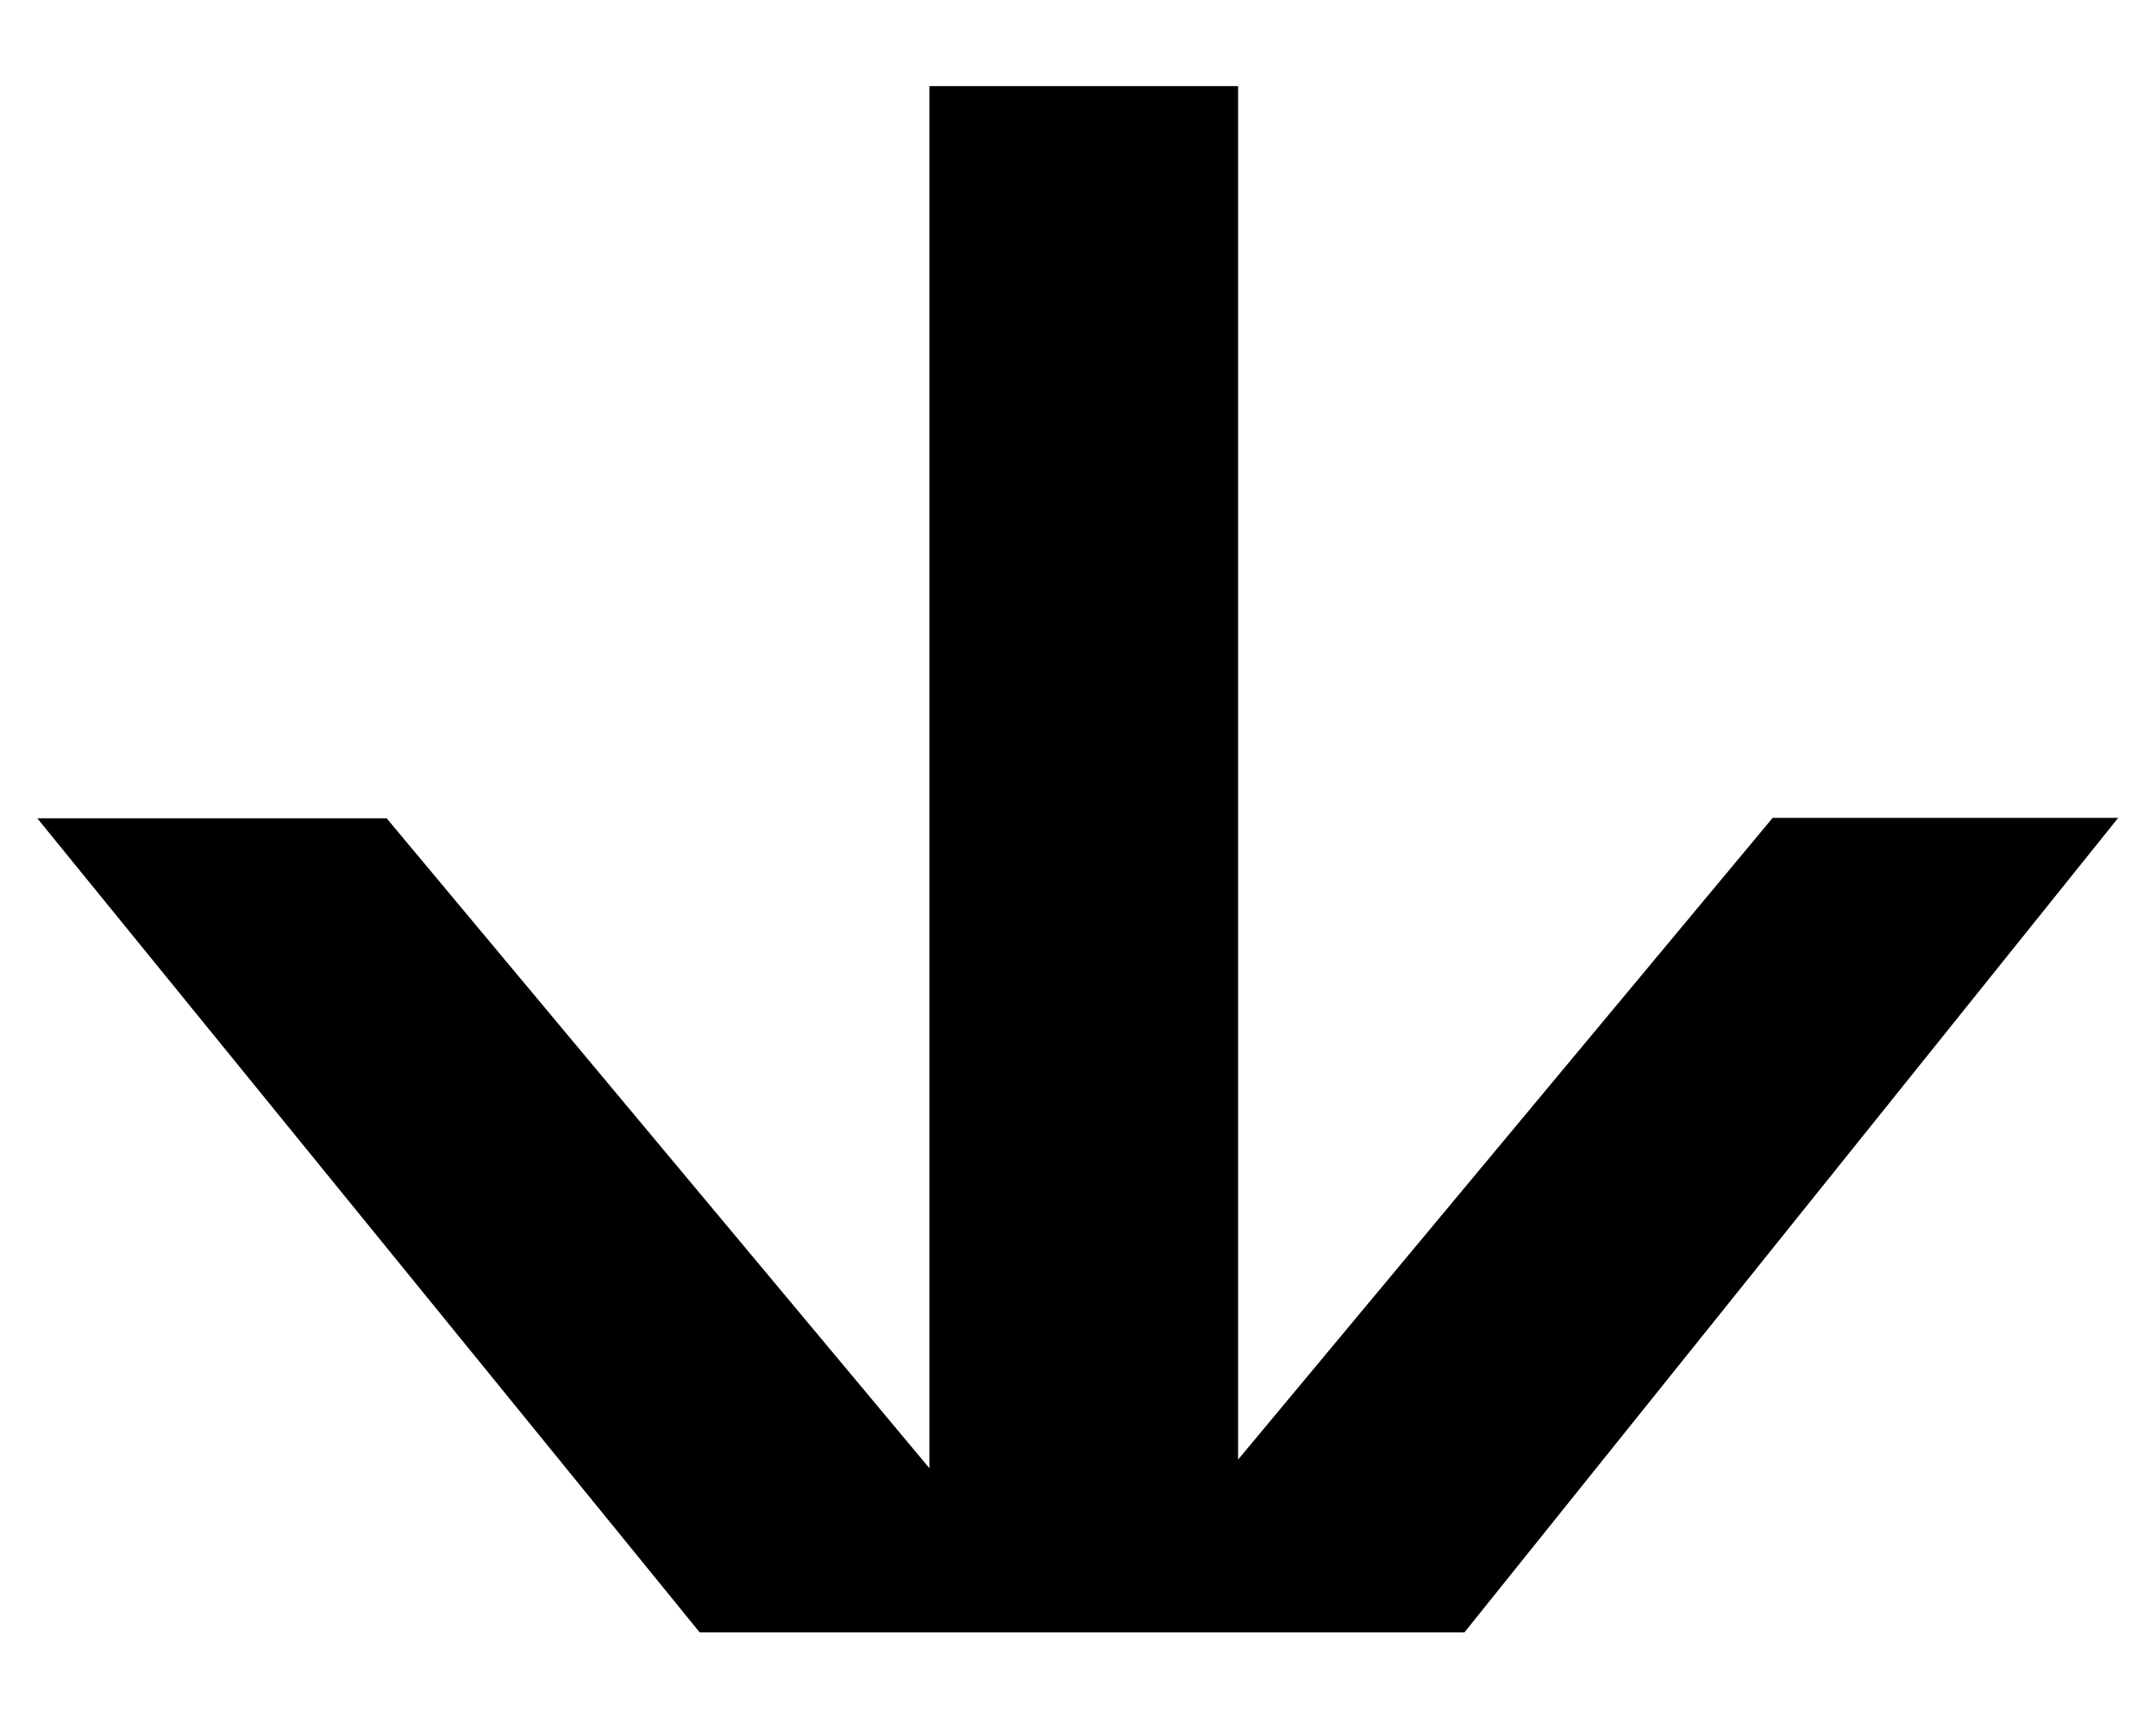 <?xml version="1.0" encoding="UTF-8"?><svg id="Layer_1" xmlns="http://www.w3.org/2000/svg" viewBox="0 0 45.05 36"><defs><style>.cls-1{fill:#000;stroke-width:0px;}</style></defs><path class="cls-1" d="M30.6,34.11h-15.98L.78,17.1h7.3l11.34,13.58V1.8h6.45v28.7l11.17-13.41h7.22l-13.66,17.02Z"/></svg>